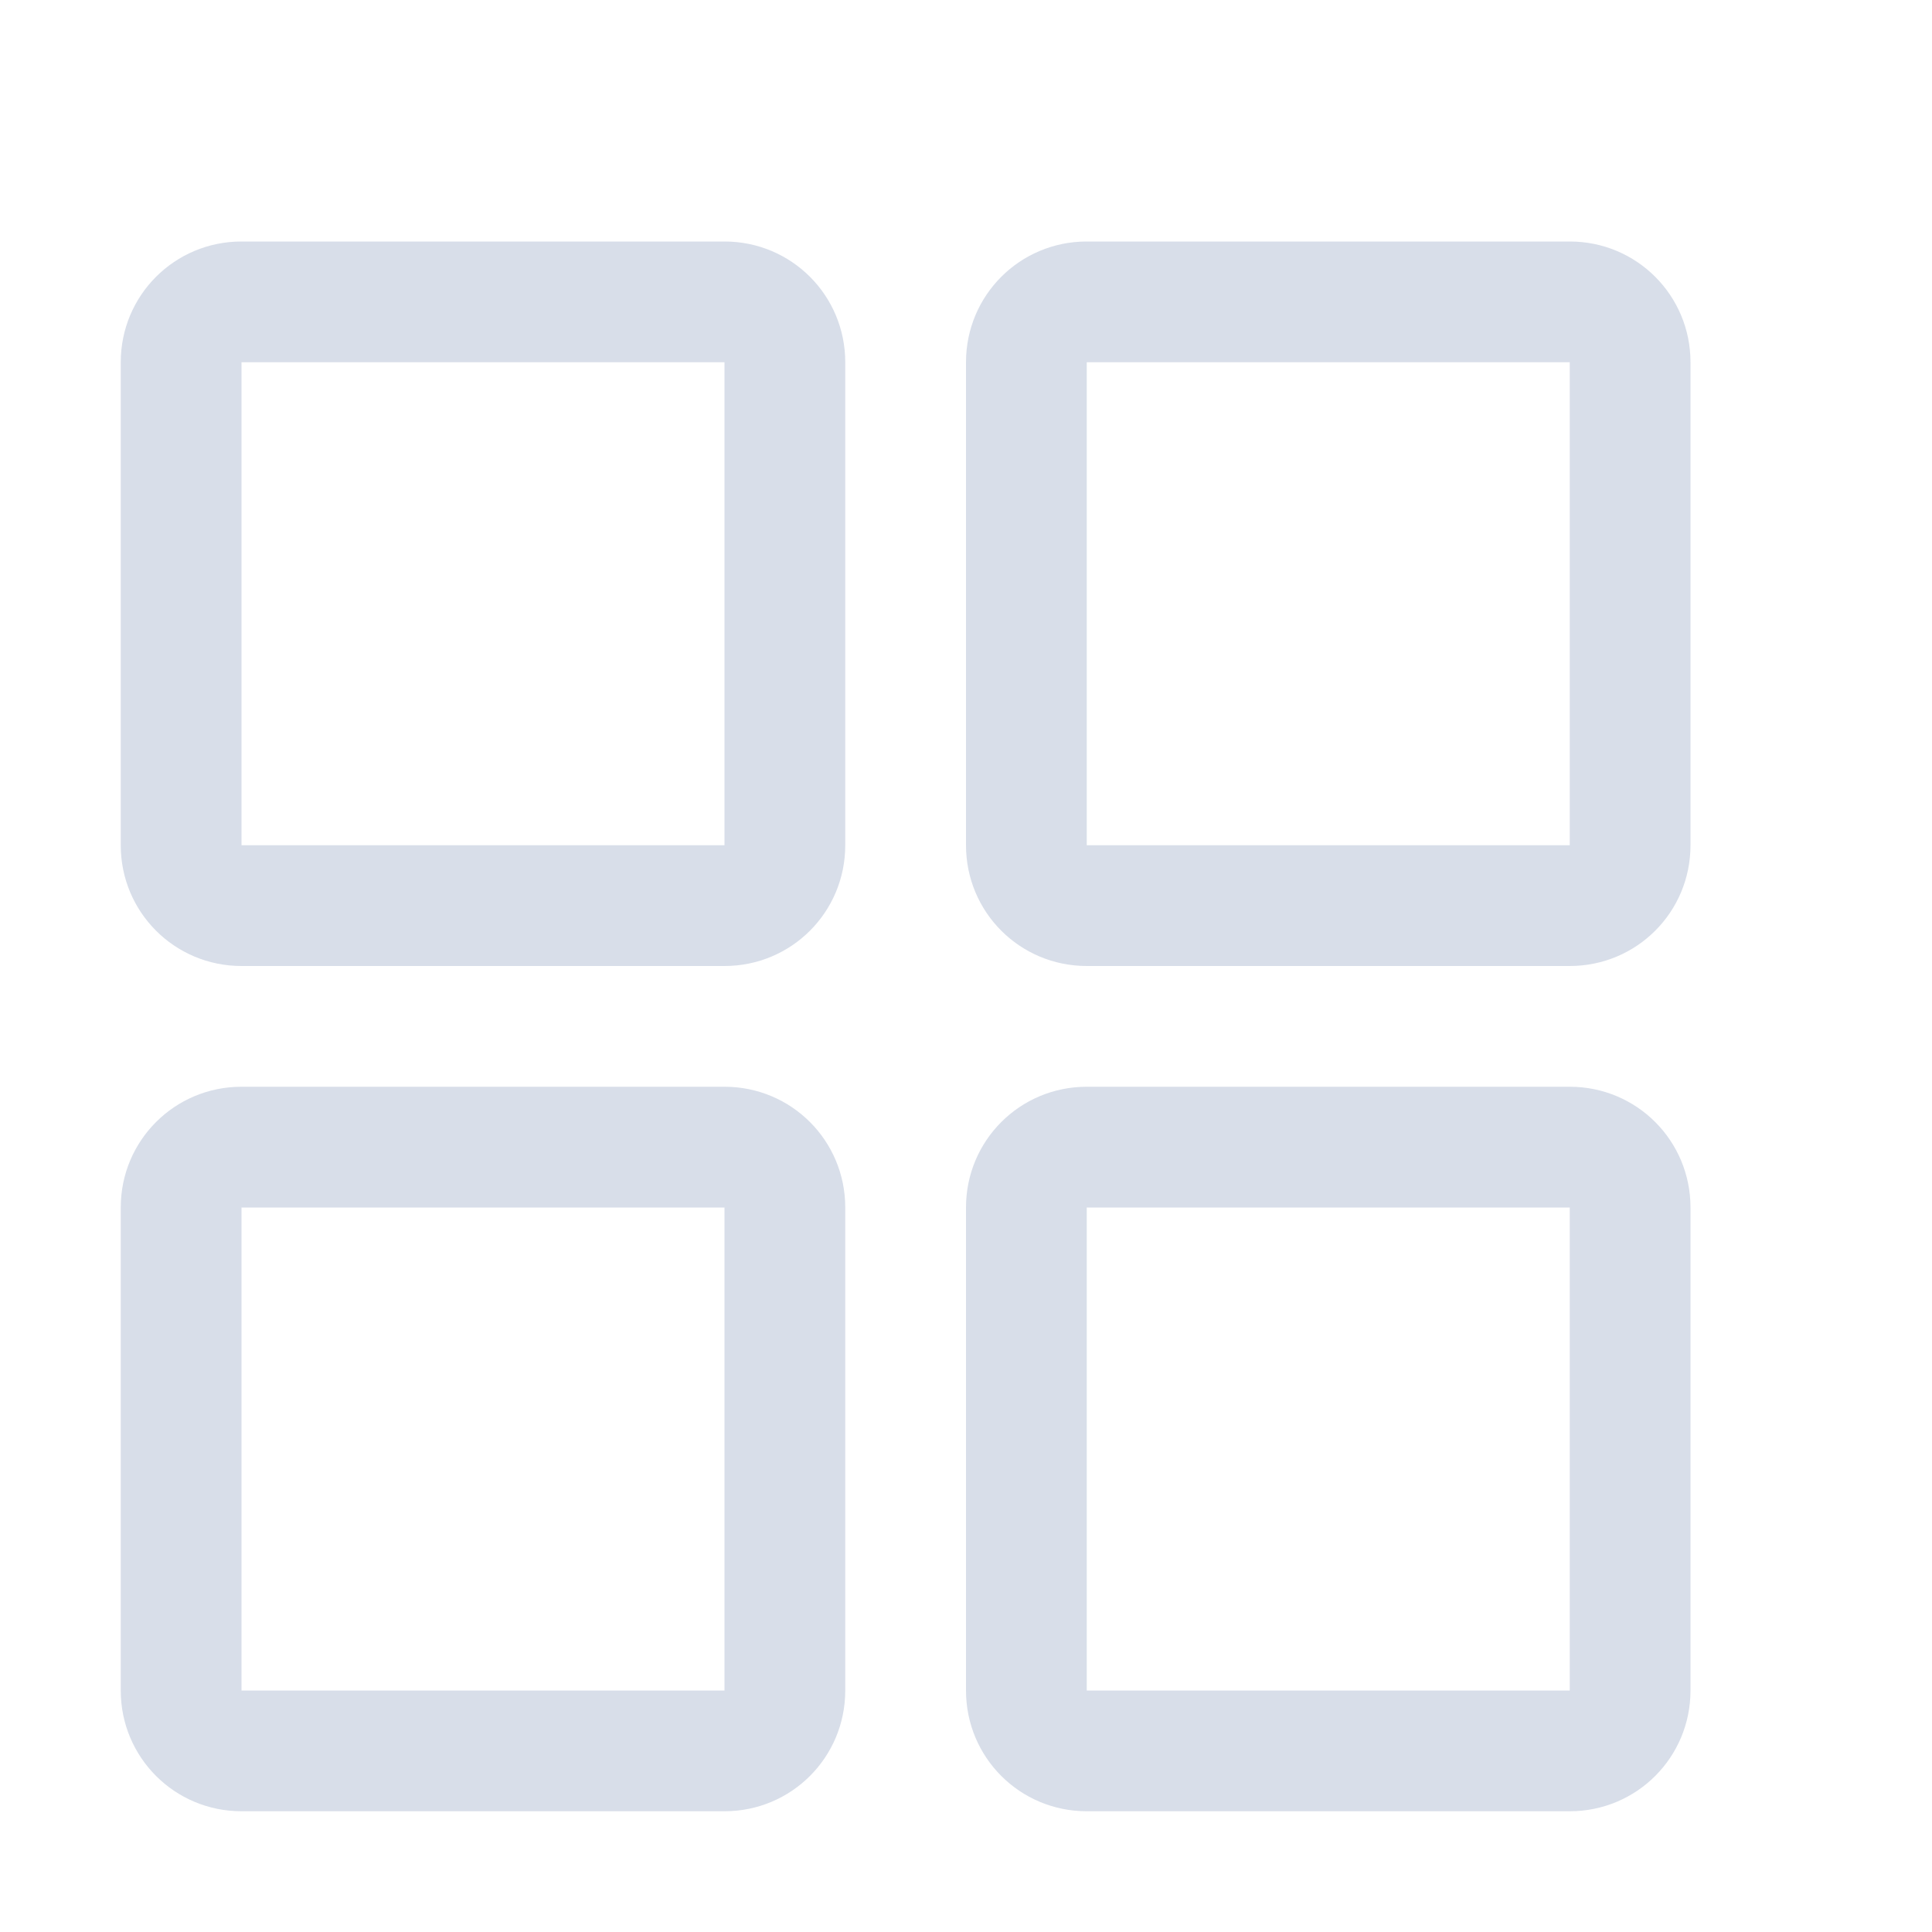 <svg width="16" height="16" enable-background="new" version="1.1" xmlns="http://www.w3.org/2000/svg">
 <g fill="#d8dee9">
  <path d="m2 2c-0.554 0-1 0.446-1 1v4c0 0.554 0.446 1 1 1h4c0.554 0 1-0.446 1-1v-4c0-0.554-0.446-1-1-1zm0 1h4v4h-4z"/>
  <path d="m9 2c-0.554 0-1 0.446-1 1v4c0 0.554 0.446 1 1 1h4c0.554 0 1-0.446 1-1v-4c0-0.554-0.446-1-1-1zm0 1h4v4h-4z"/>
  <path d="m2 9c-0.554 0-1 0.446-1 1v4c0 0.554 0.446 1 1 1h4c0.554 0 1-0.446 1-1v-4c0-0.554-0.446-1-1-1zm0 1h4v4h-4z"/>
  <path d="m9 9c-0.554 0-1 0.446-1 1v4c0 0.554 0.446 1 1 1h4c0.554 0 1-0.446 1-1v-4c0-0.554-0.446-1-1-1zm0 1h4v4h-4z"/>
 </g>
</svg>
